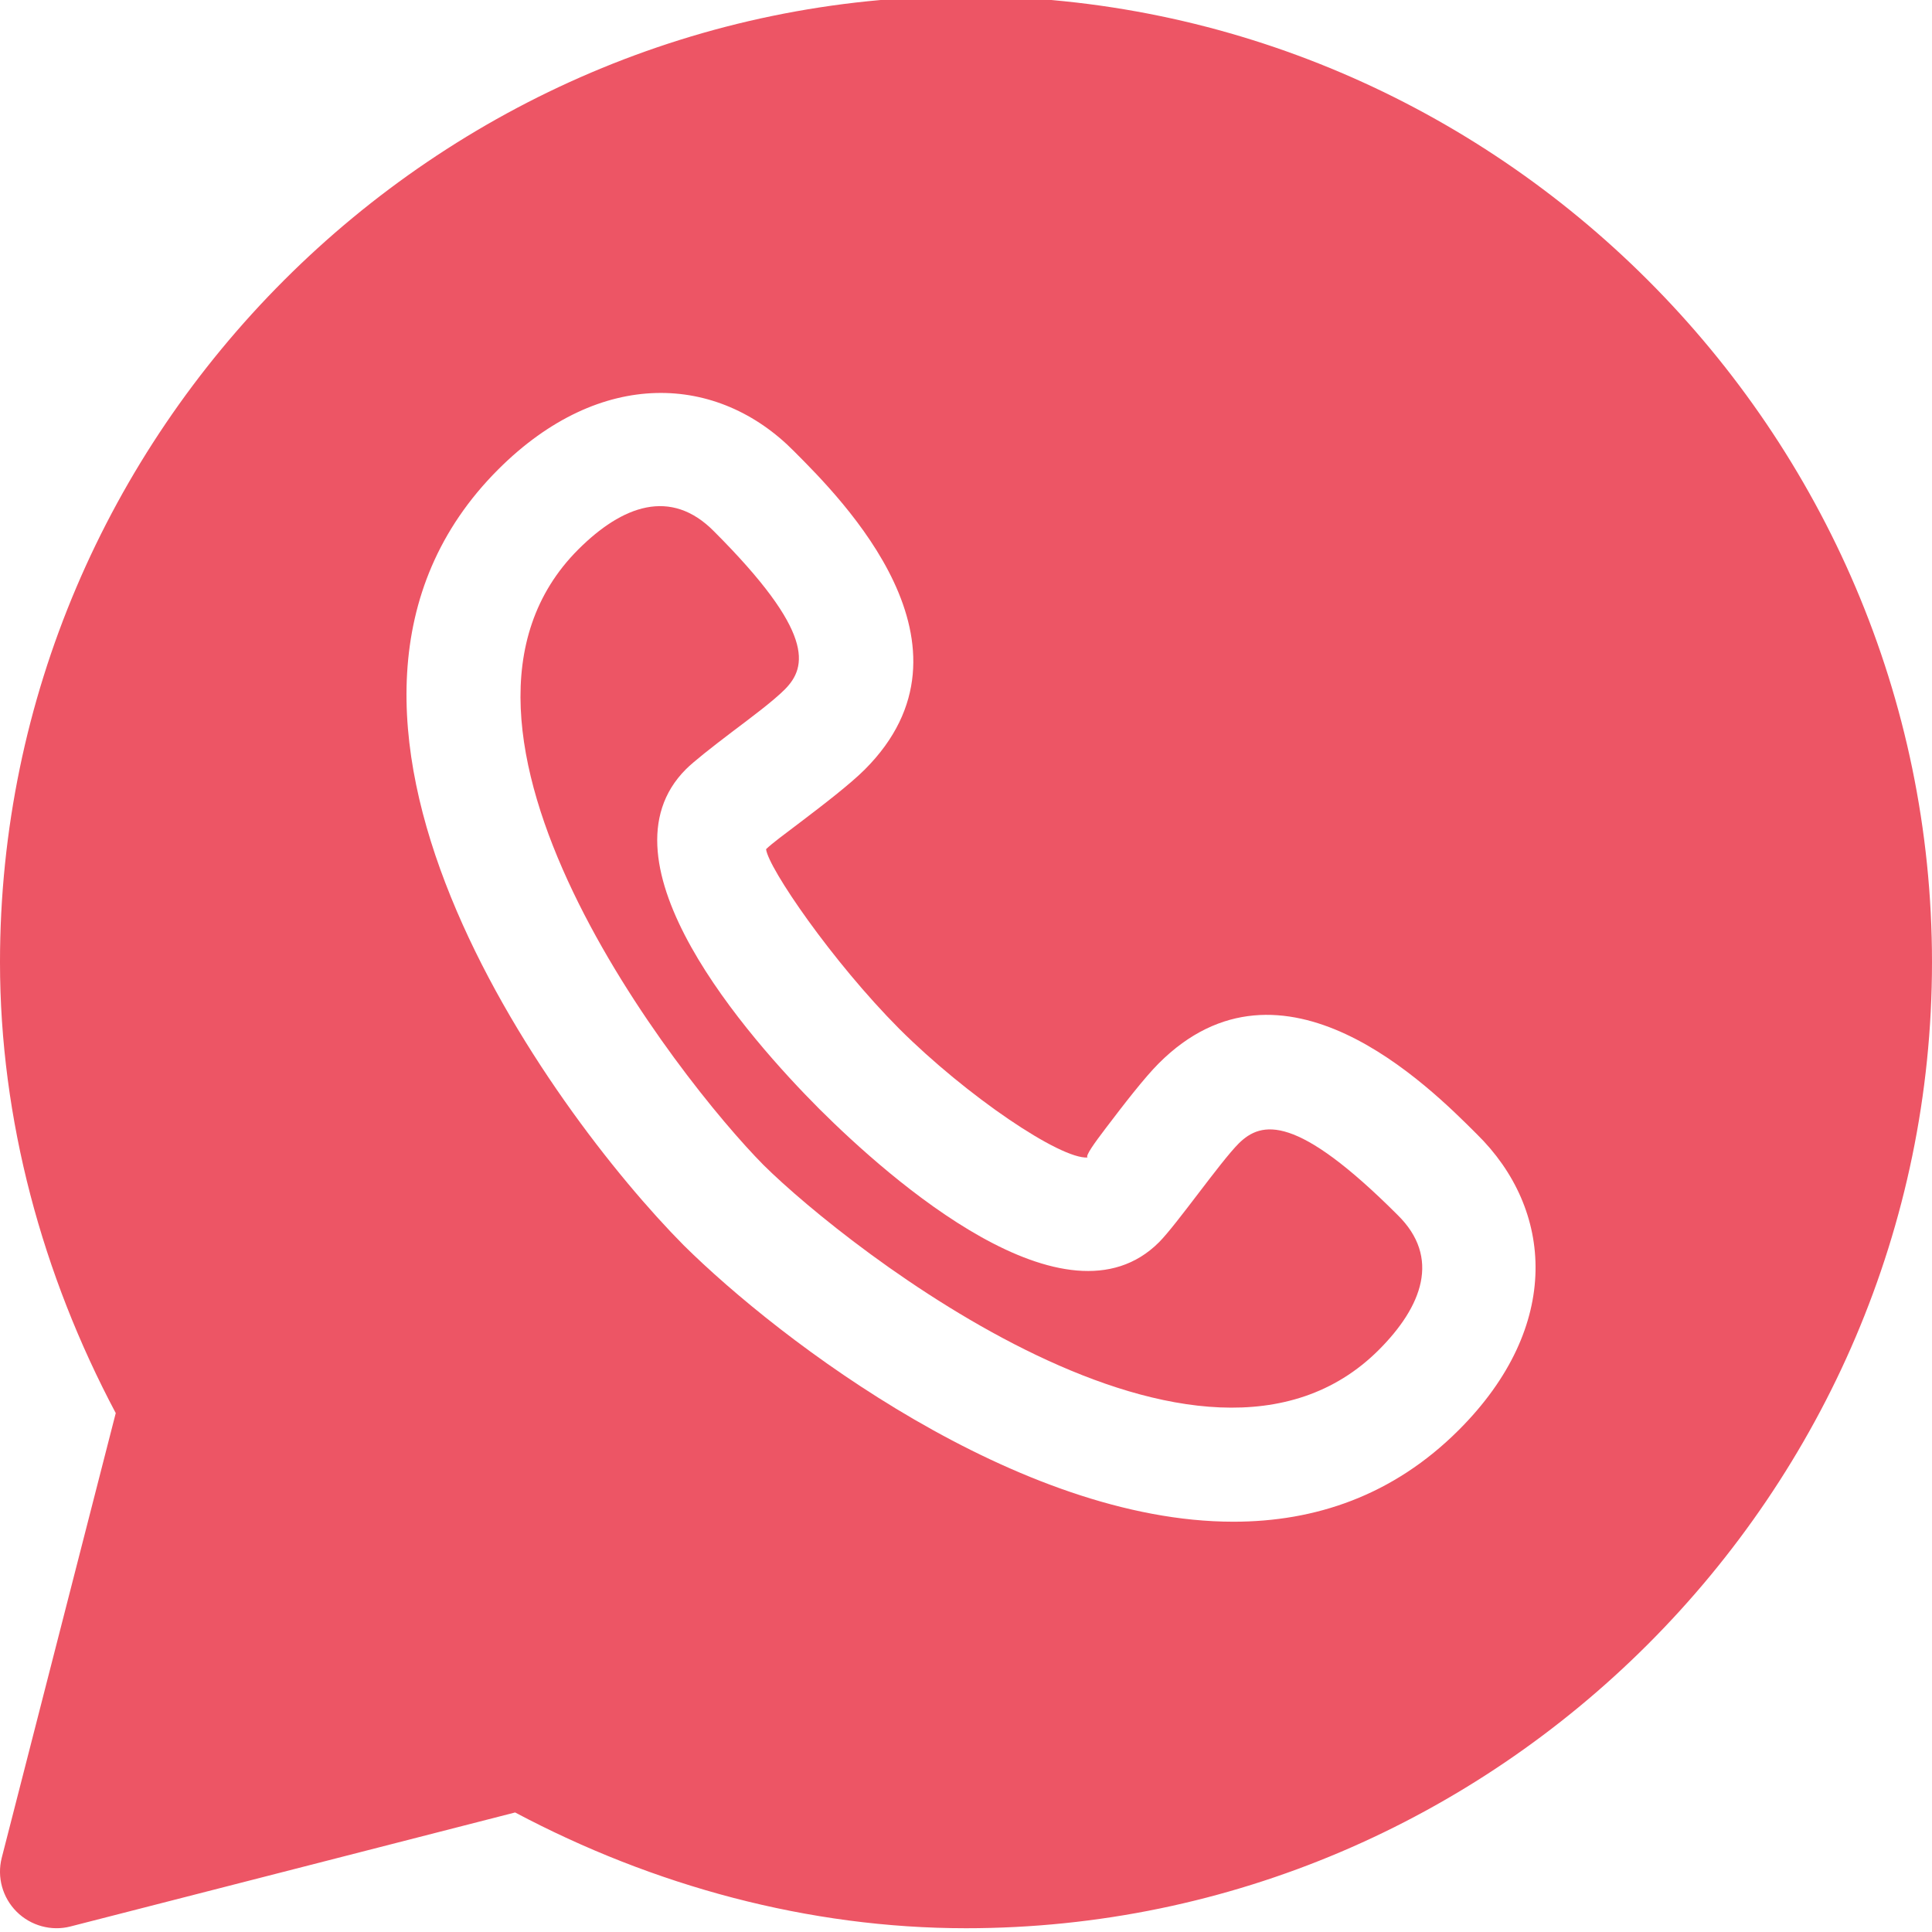 <?xml version="1.0"?>
<svg xmlns="http://www.w3.org/2000/svg" height="512px" viewBox="1 1 511 511.999" width="512px" class="hovered-paths"><g><path d="m328.773 304.031c-4.922 4.926-16.457 21.512-21.137 26.191-24.566 24.535-71.117-16.523-89.984-35.316l-.059-.059c-18.797-18.867-59.871-65.438-35.305-90 2.035-2.035 6.781-5.758 12.102-9.801 5.156-3.895 10.984-8.23 14.074-11.324 6.008-6.02 7.91-15.246-18.719-41.879-11.477-11.672-24.359-6.852-35.992 4.762-46.902 46.902 26.793 140.625 49.102 163.152 22.414 22.18 116.133 95.844 163.039 48.984 11.523-11.527 16.477-24.5 4.977-35.77-26.805-26.793-36.031-24.945-42.098-18.941zm0 0" data-original="#000000" class="hovered-path active-path" data-old_color="#000000" fill="#ED5565"/><path d="m256.5 0c-140.609 0-256 115.391-256 256 0 41.703 11.238 82.879 30.676 119.484l-30.223 117.883c-1.289 5.109.219 10.516 3.941 14.238 3.789 3.785 9.266 5.211 14.238 3.938l117.879-30.223c36.605 19.441 77.781 30.68 119.488 30.68 140.609 0 256-115.391 256-256s-115.391-256-256-256zm130.605 379.953c-17.477 17.477-38.176 24.316-59.723 24.316-56.953.016-119.941-47.754-145.738-73.301-35.316-35.668-112.762-141.914-49.102-205.574 27.184-27.156 58.273-25.242 78.43-4.762 12.727 12.742 51.504 51.52 18.703 84.301-3.793 3.797-10.84 9.23-17.152 14.02-3.883 2.945-7.441 5.551-9.008 7.09.602 4.996 17.488 29.707 35.316 47.621 17.914 17.844 42.672 34.586 49.906 34.09-.746-.34 1.859-3.898 4.805-7.781 4.793-6.312 10.227-13.355 14.02-17.152 32.754-32.824 71.543 5.965 84.301 18.723 20.242 19.852 22.855 50.797-4.758 78.41zm0 0" data-original="#000000" class="hovered-path active-path" data-old_color="#000000" fill="#ED5565"/></g> </svg>
